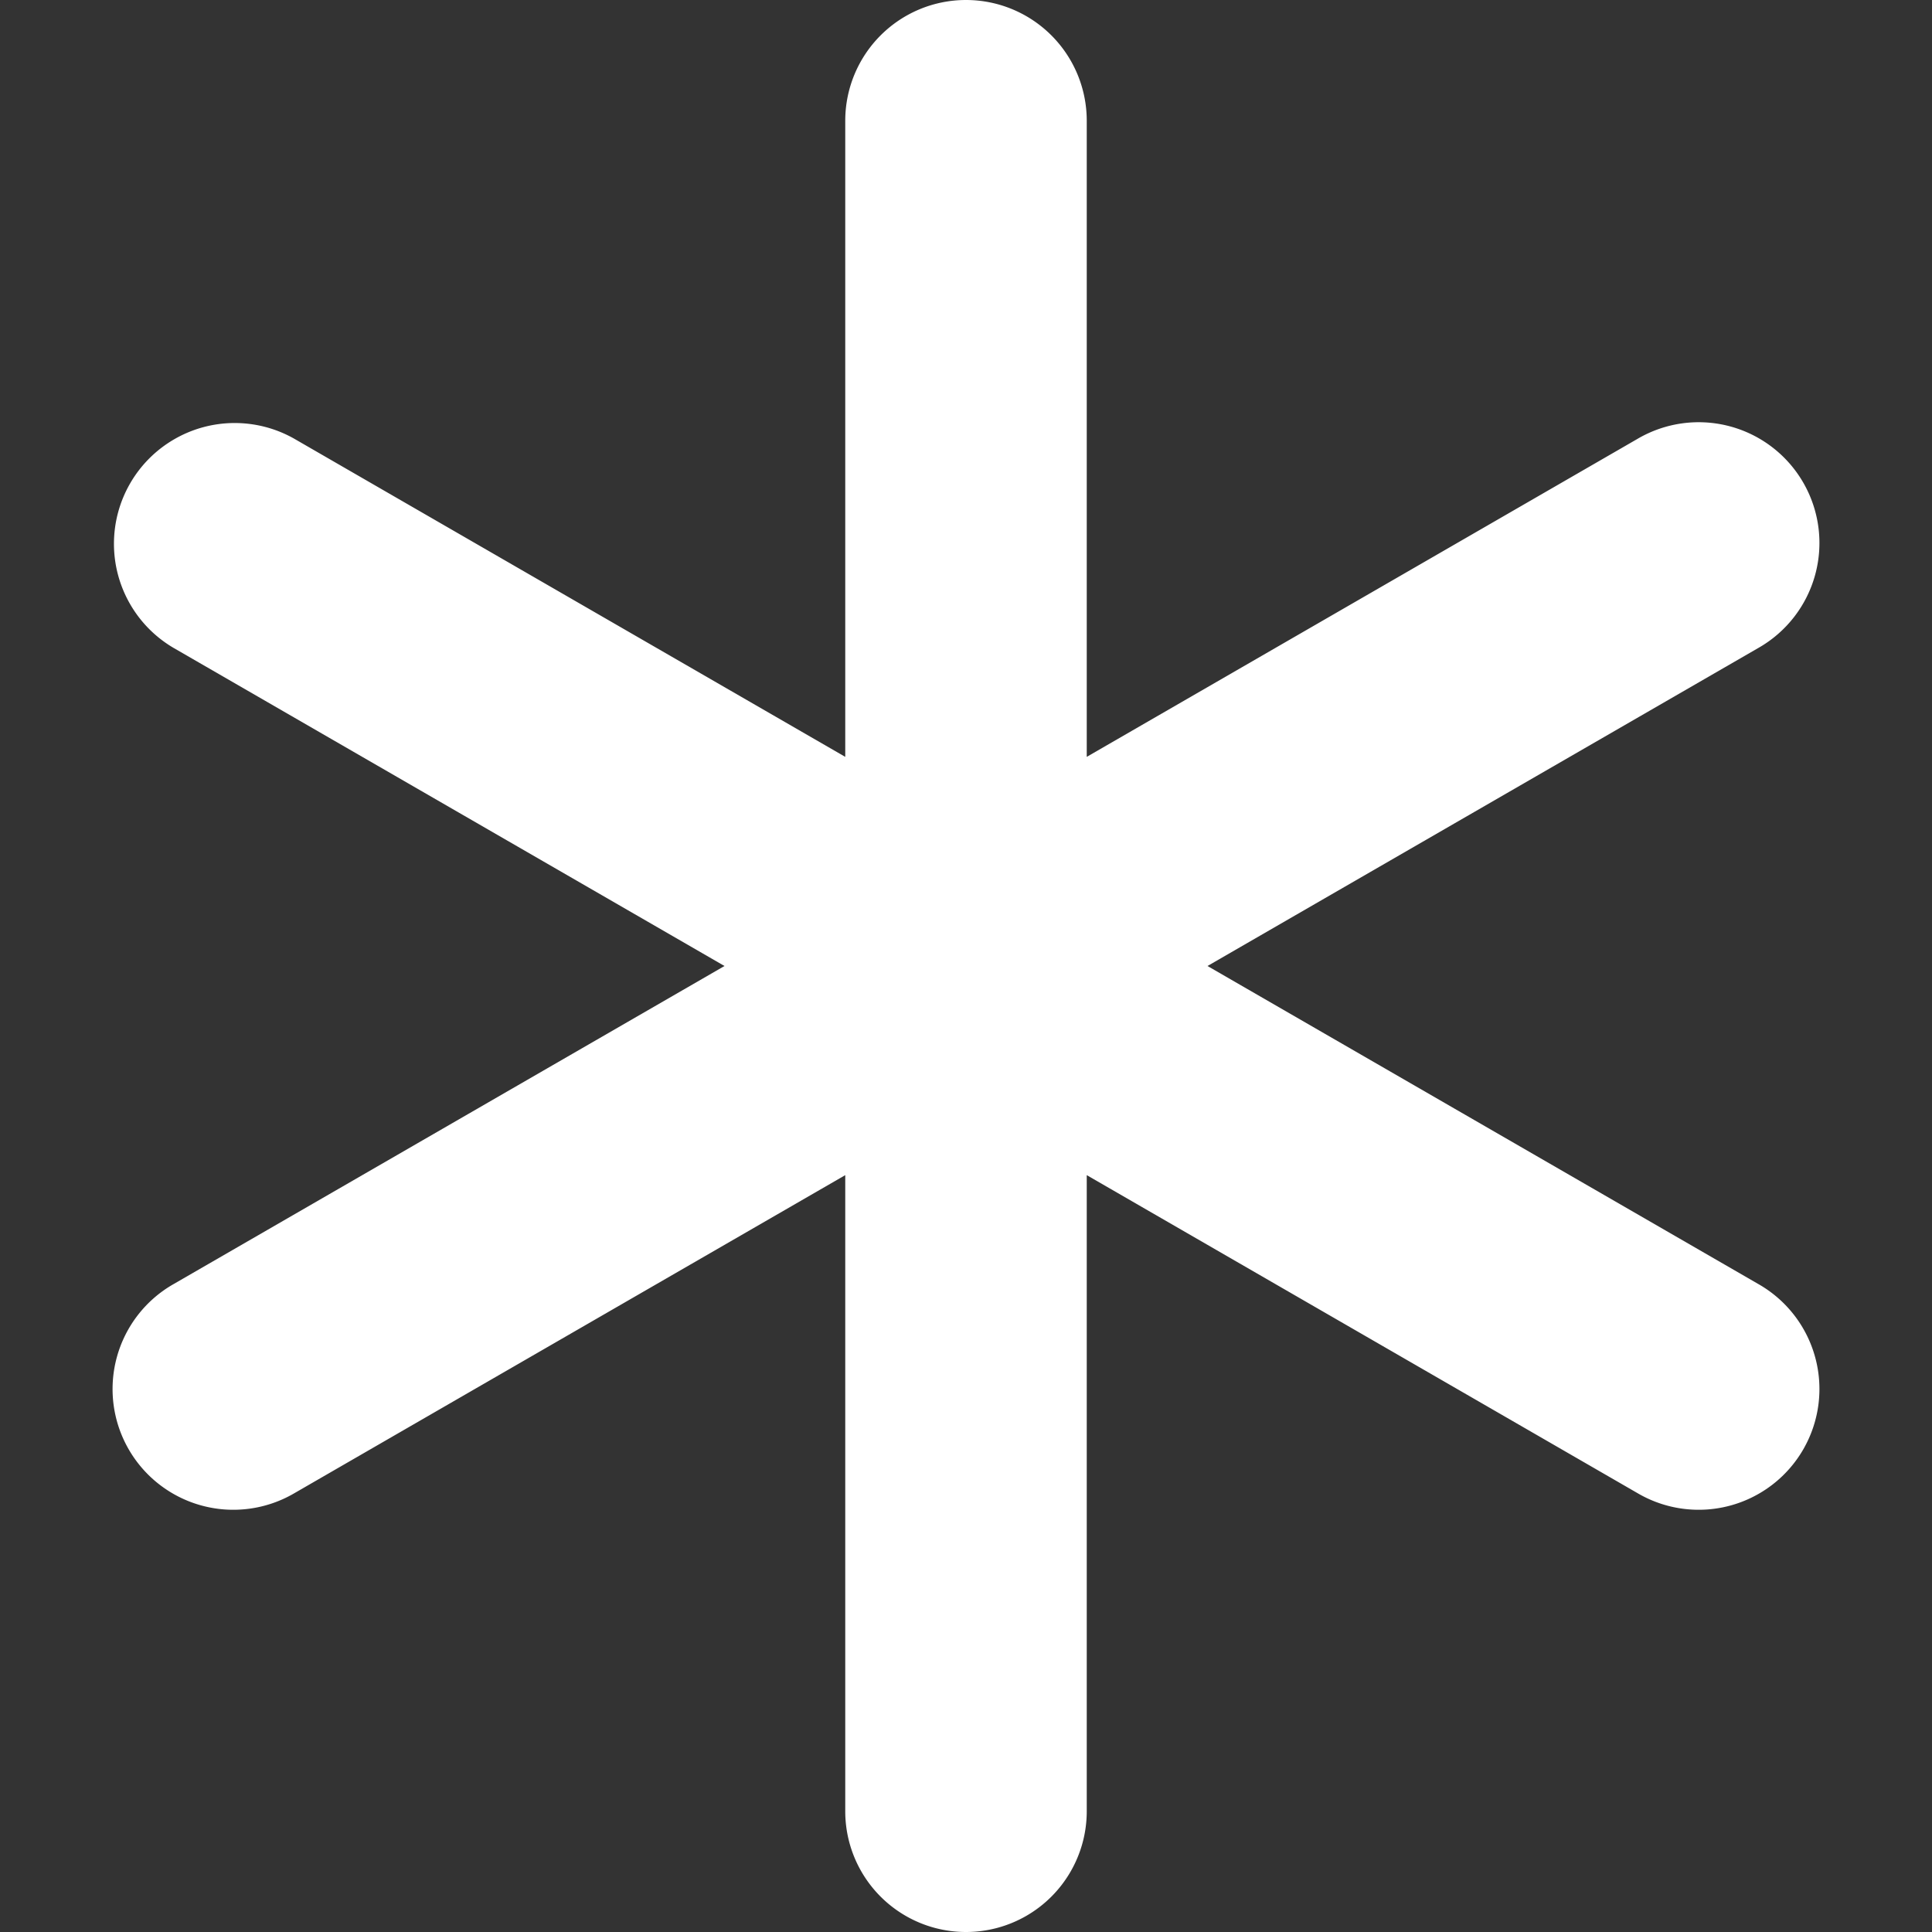 <svg width="1em" height="1em" viewBox="0 0 16 16" class="bi bi-asterisk" fill="currentColor" xmlns="http://www.w3.org/2000/svg"><rect x="0" y="0" width="16" height="16" fill="#333333" stroke="none"/><path fill="#fff" fill-rule="evenodd" d="M8 0a1 1 0 0 1 1 1v5.268l4.562-2.634a1 1 0 1 1 1 1.732L10 8l4.562 2.634a1 1 0 1 1-1 1.732L9 9.732V15a1 1 0 1 1-2 0V9.732l-4.562 2.634a1 1 0 1 1-1-1.732L6 8 1.438 5.366a1 1 0 0 1 1-1.732L7 6.268V1a1 1 0 0 1 1-1"/></svg>